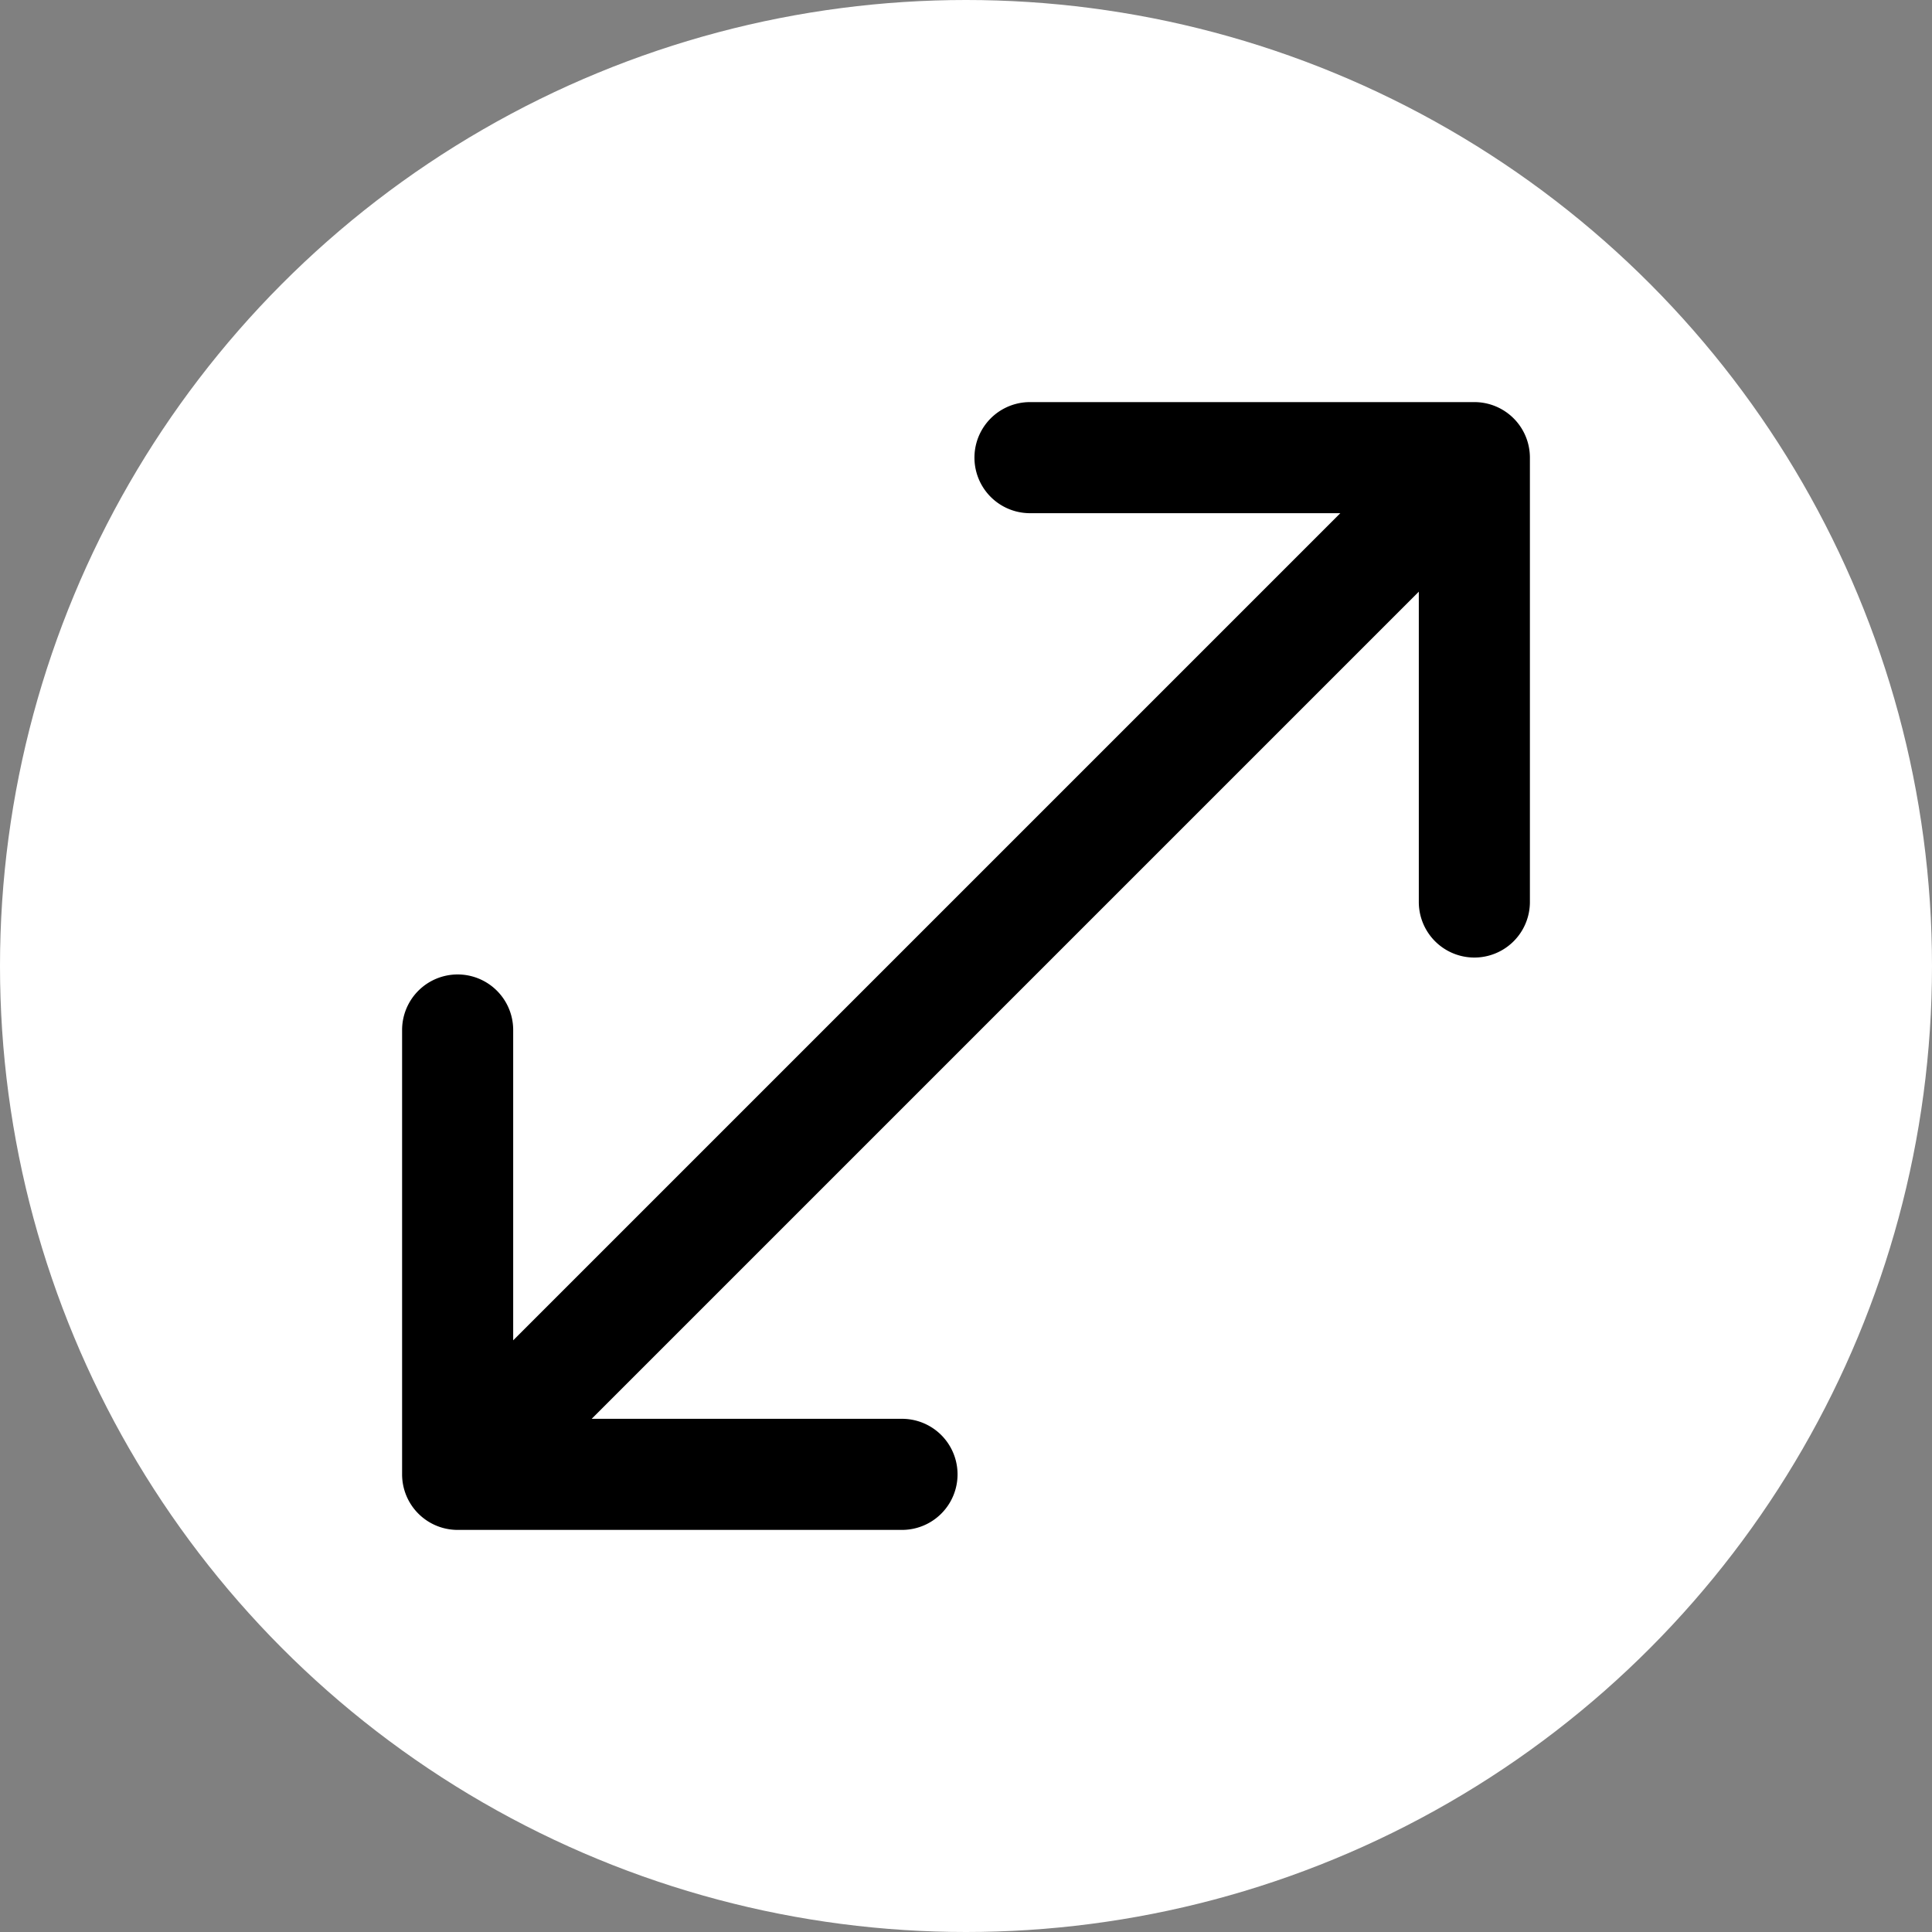 <svg id="Layer_1" data-name="Layer 1" xmlns="http://www.w3.org/2000/svg" viewBox="0 0 32 32"><rect x="0" y="0" width="32" height="32" fill="#808080" stroke="none"/><defs><style>.cls-1{fill:#fff;}</style></defs><title>rotate-alt</title><circle class="cls-1" cx="16" cy="16" r="16"/><path d="M7.58,16.14a.92.92,0,0,0-.92.92v7.36a.92.92,0,0,0,.92.92h7.36a.92.92,0,0,0,0-1.84H9.8L23.5,9.8v5.14a.92.92,0,1,0,1.84,0V7.58a.92.92,0,0,0-.92-.92H17.06a.92.92,0,0,0,0,1.84H22.2L8.5,22.2V17.06a.92.92,0,0,0-.92-.92Zm0,0"/></svg>